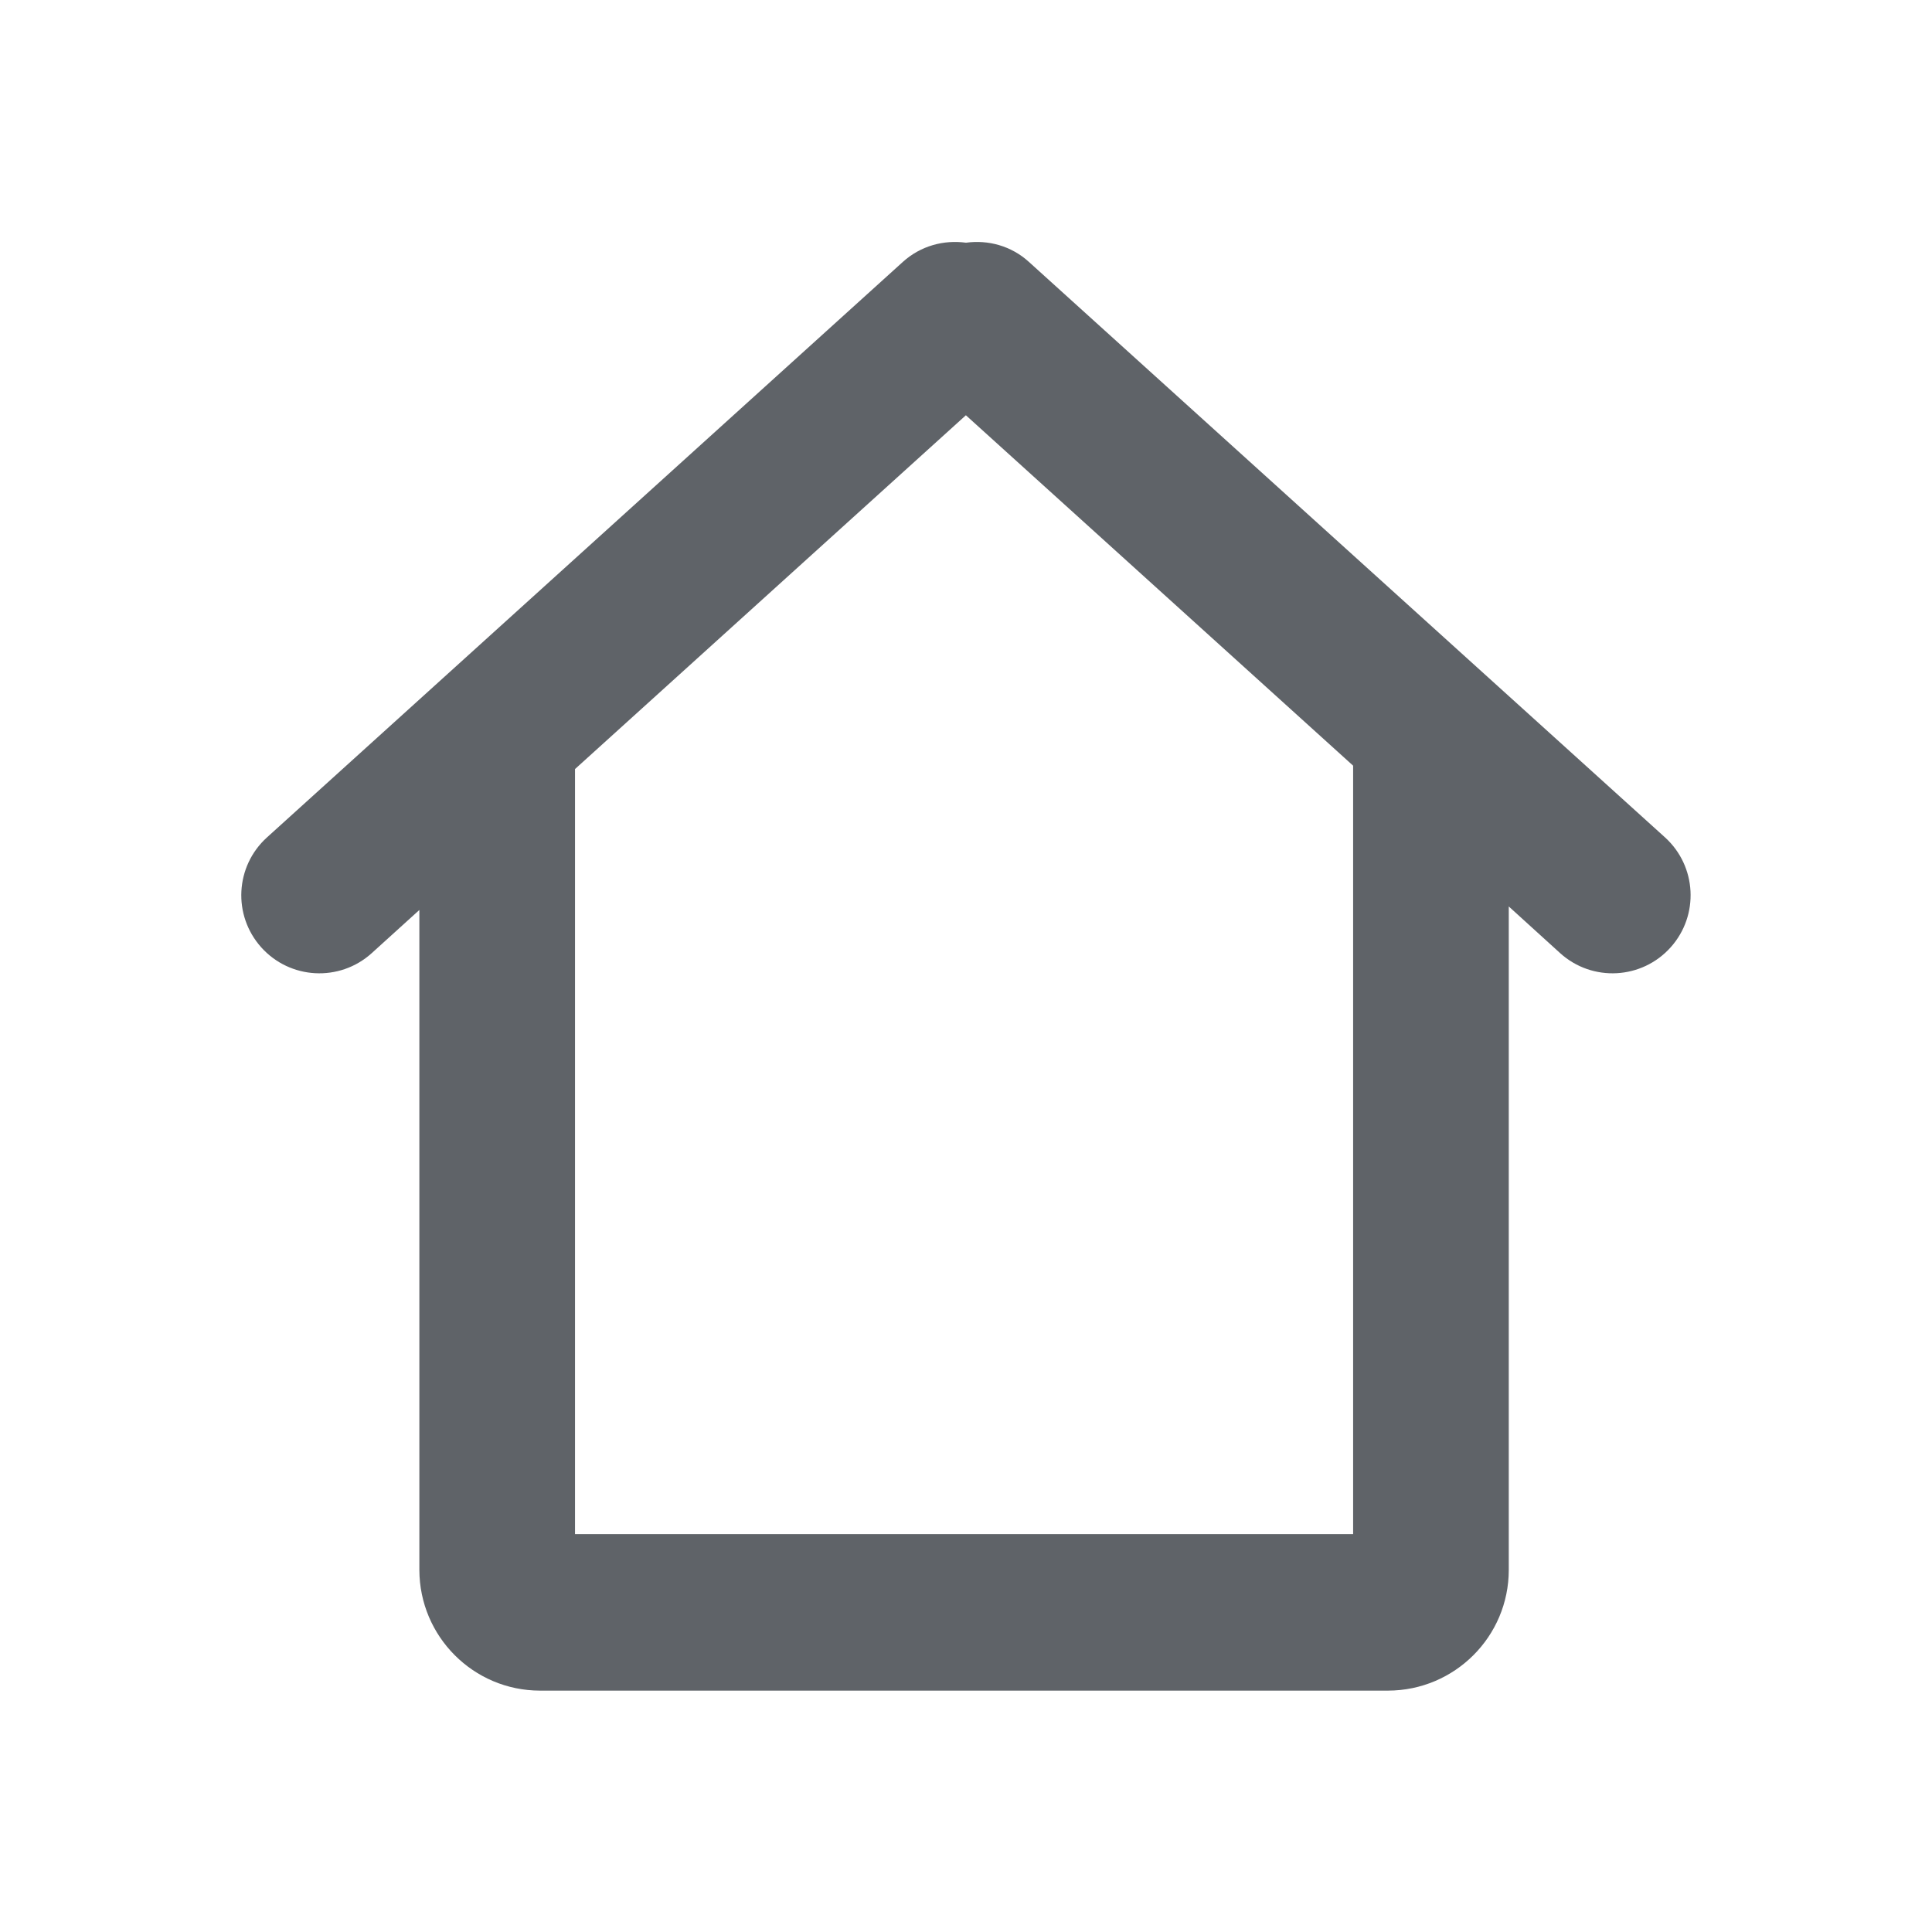 <svg width="16" height="16" viewBox="0 0 16 16" fill="none" xmlns="http://www.w3.org/2000/svg">
<path d="M8 2.01C8.182 1.985 8.374 2.035 8.521 2.169L13.789 6.935C14.052 7.174 14.073 7.58 13.836 7.845C13.597 8.112 13.187 8.134 12.921 7.894L12.495 7.507V13.001C12.495 13.553 12.047 14 11.495 14.001H4.473C3.921 14.001 3.474 13.553 3.473 13.001V7.536L3.078 7.894C2.812 8.134 2.402 8.112 2.163 7.845C1.926 7.58 1.947 7.174 2.211 6.935L7.477 2.169C7.625 2.035 7.817 1.985 8 2.01ZM4.762 6.369V12.705H11.206V6.341L7.999 3.439L4.762 6.369Z" fill="#5F6368"/>
</svg>
